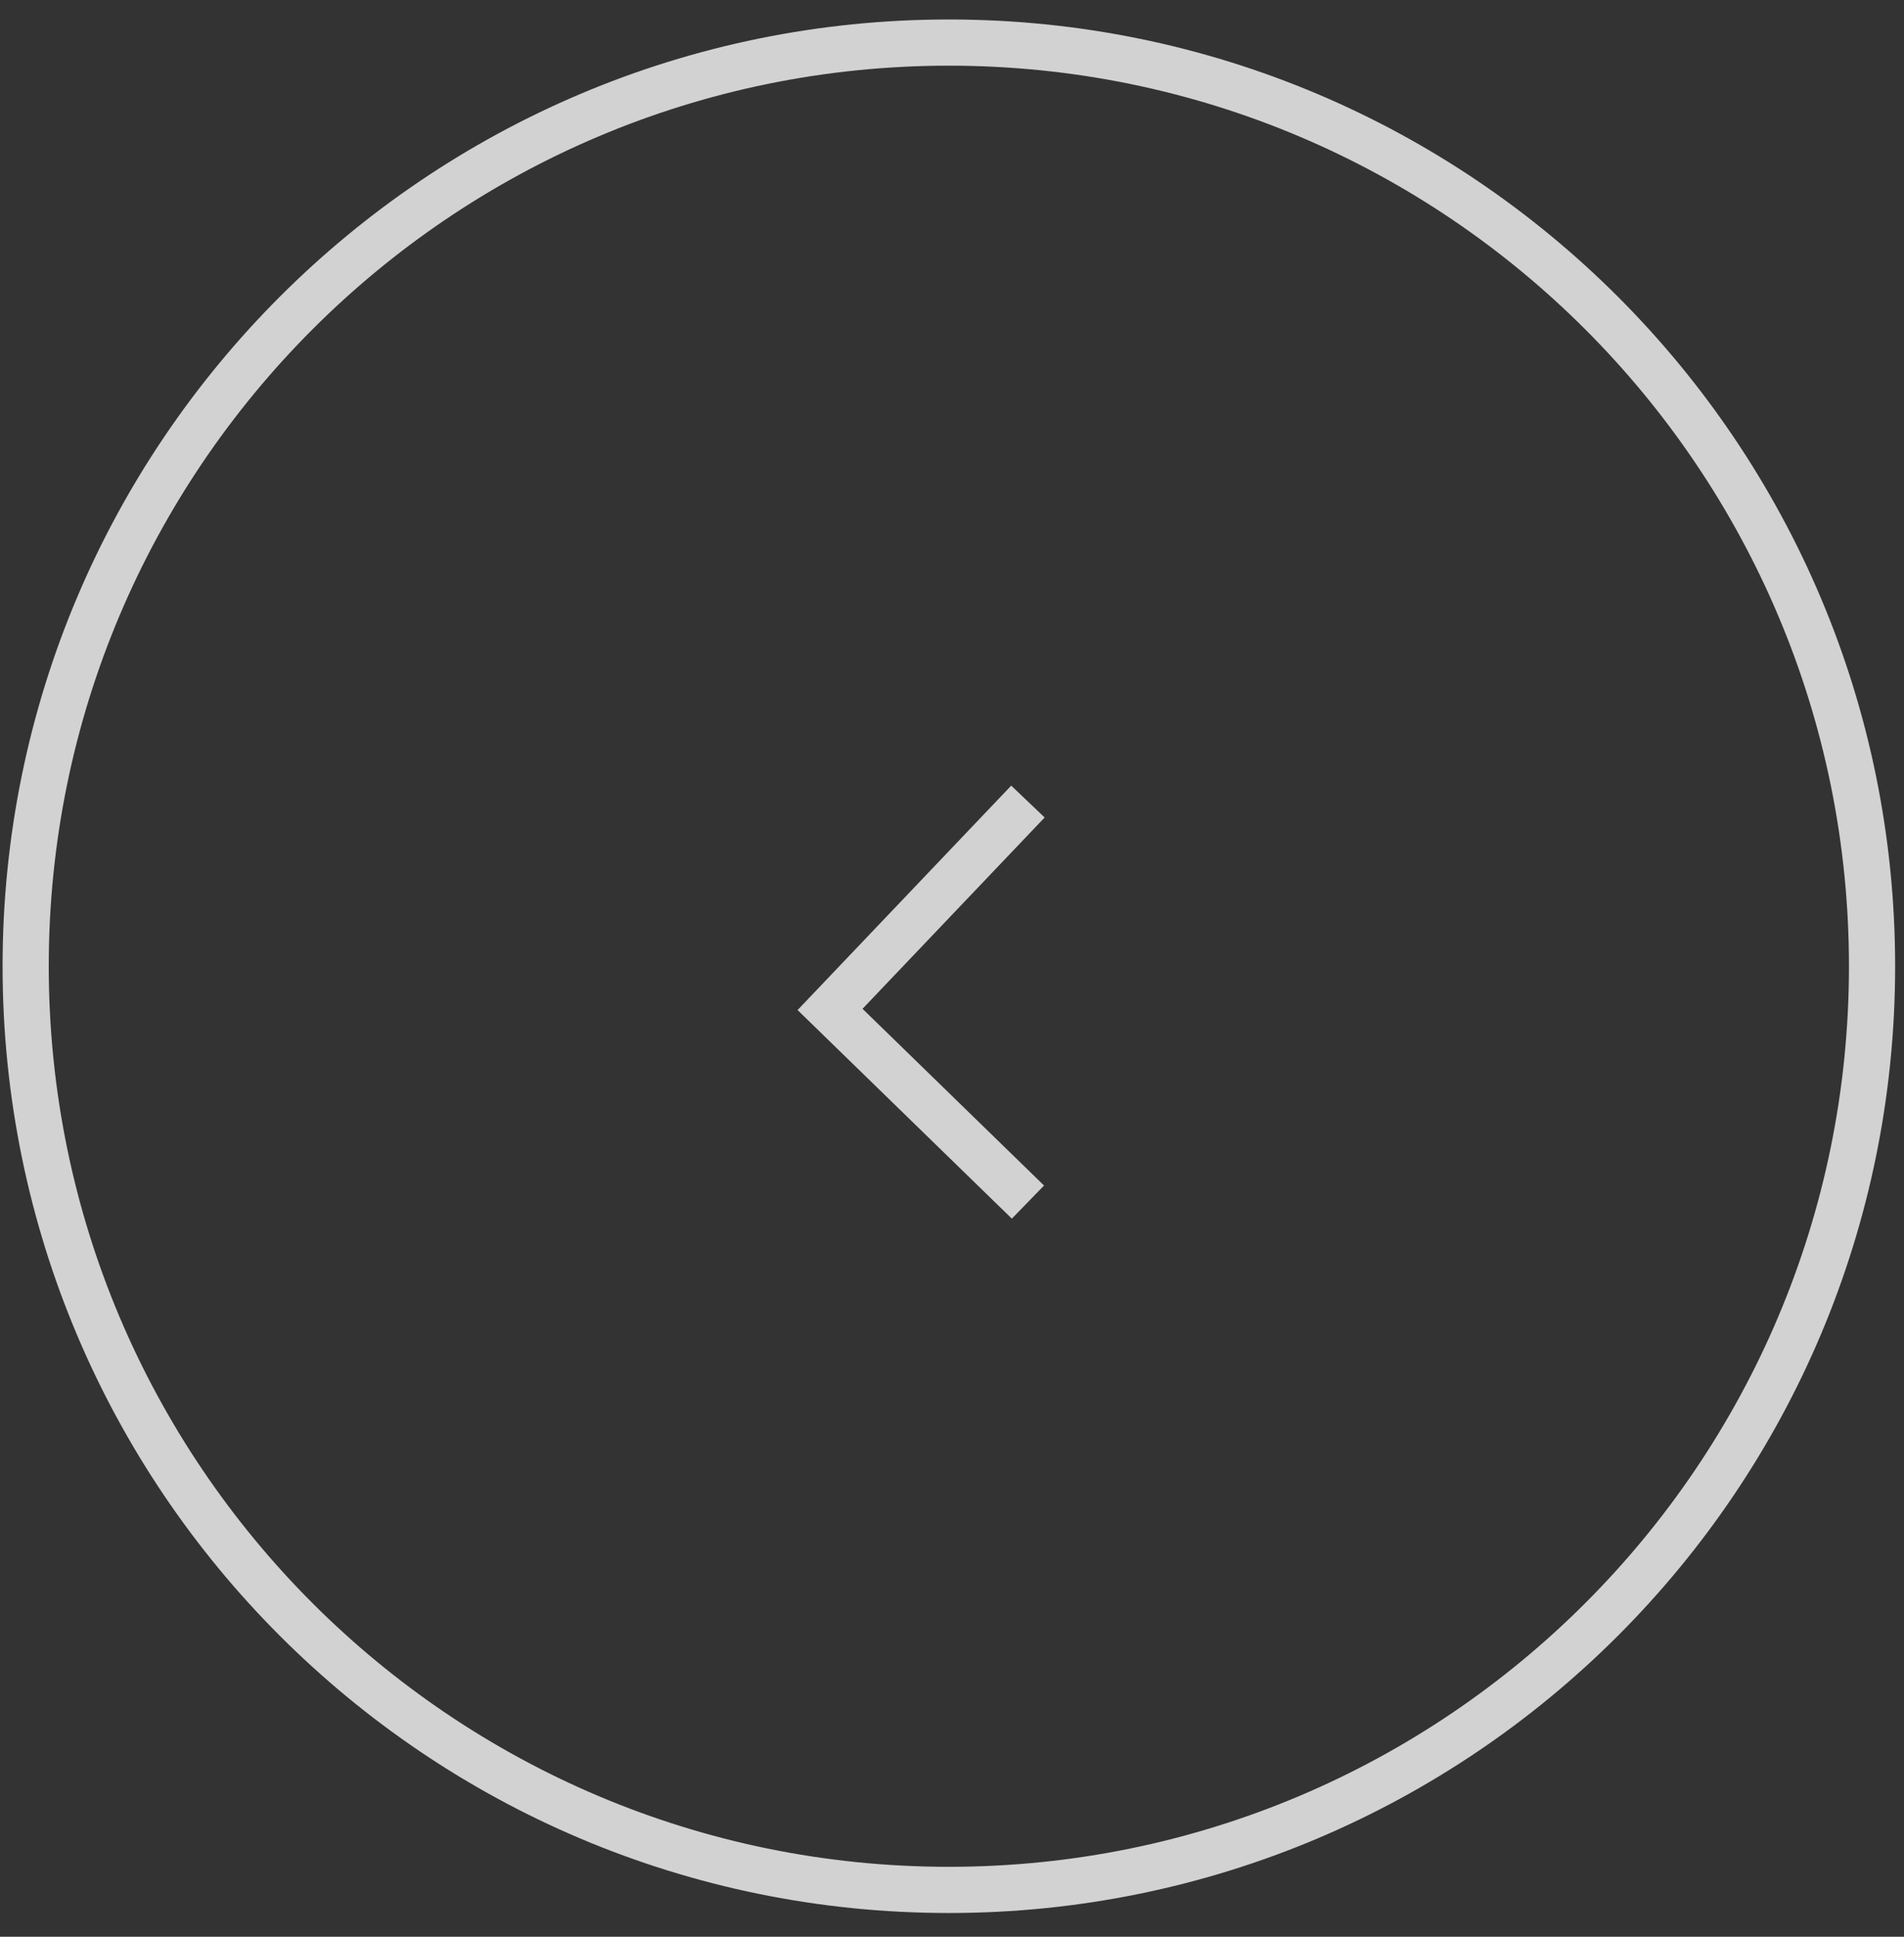 <svg width="60" height="61" viewBox="0 0 60 61" fill="none" xmlns="http://www.w3.org/2000/svg">
<rect x="0" y="0" width="60" height="61" fill="#333333" stroke="none"/>
<g opacity="0.78">
<path d="M29.901 59.525C45.968 59.525 58.993 46.5 58.993 30.433C58.993 14.366 45.968 1.341 29.901 1.341C13.834 1.341 0.809 14.366 0.809 30.433C0.809 46.5 13.834 59.525 29.901 59.525Z" stroke="white" stroke-width="1.455"/>
<path d="M32.393 37.861L26.157 31.793L32.393 25.246" stroke="white" stroke-width="1.455"/>
</g>
</svg>
